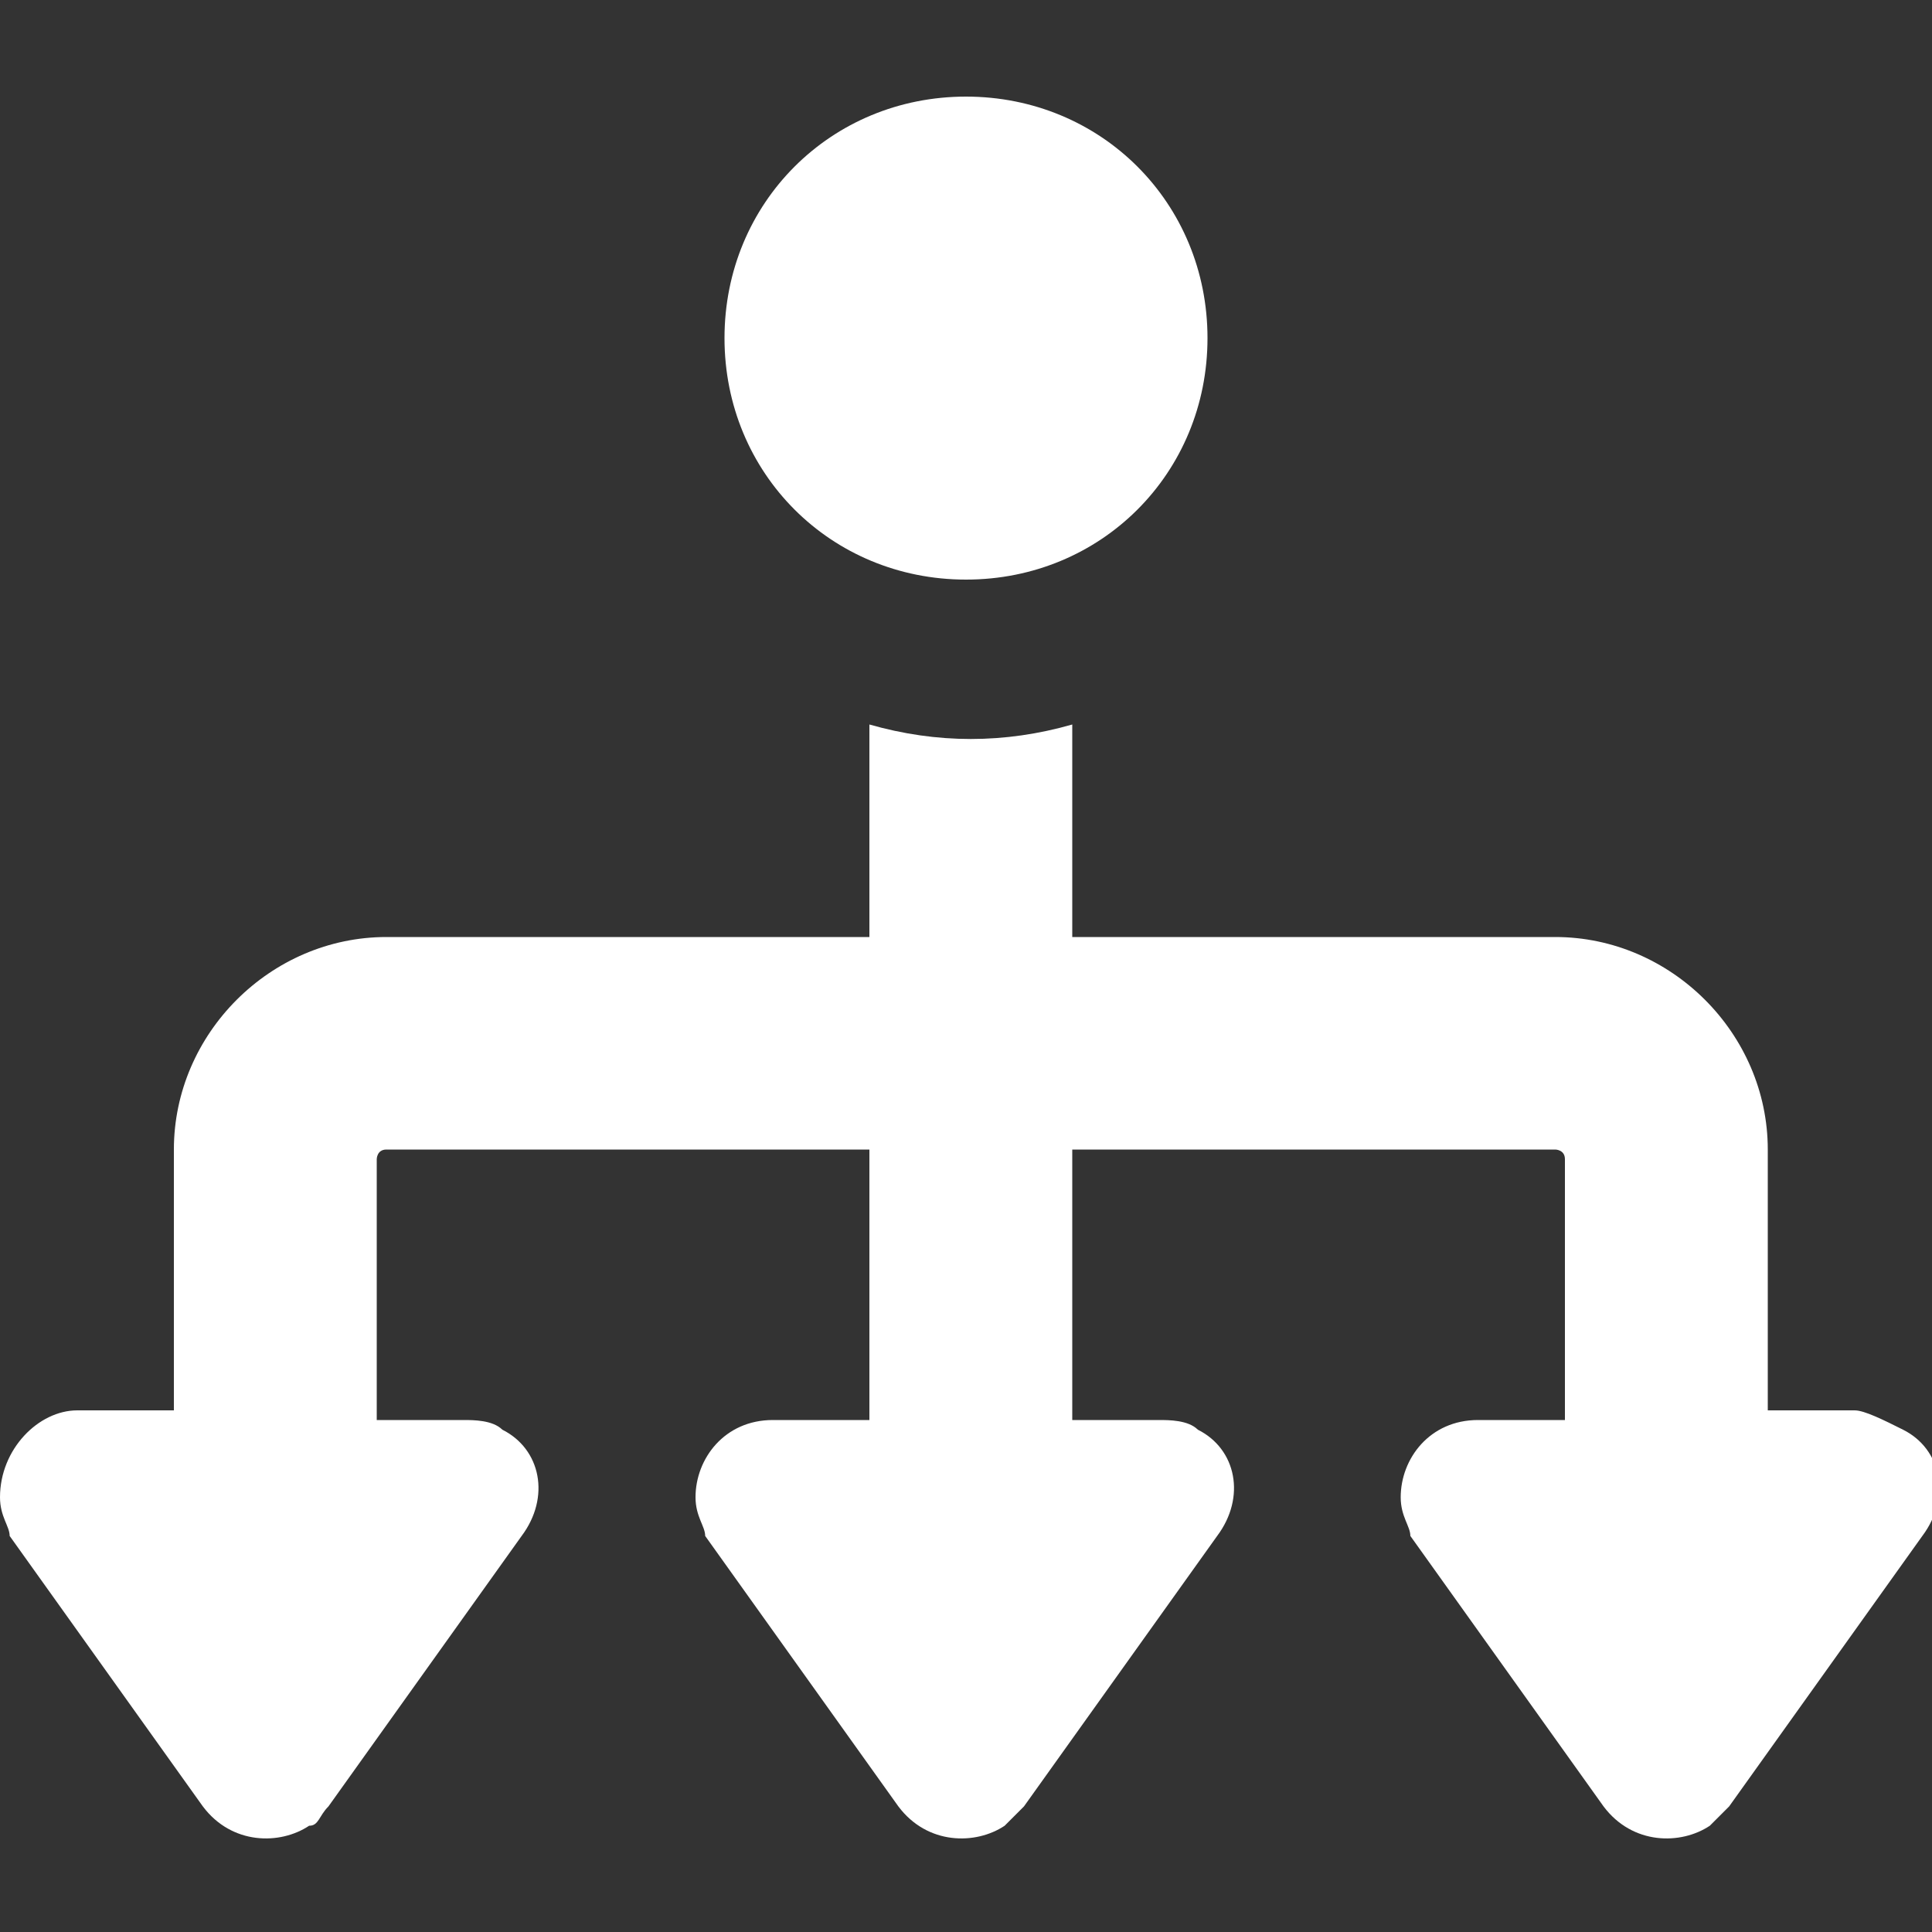<?xml version="1.0" encoding="utf-8"?>
<!-- Generator: Adobe Illustrator 22.1.0, SVG Export Plug-In . SVG Version: 6.00 Build 0)  -->
<svg version="1.1" id="Calque_1" xmlns="http://www.w3.org/2000/svg" xmlns:xlink="http://www.w3.org/1999/xlink" x="0px" y="0px"
	 viewBox="0 0 20 20" style="enable-background:new 0 0 20 20;" xml:space="preserve">
<rect x="0" y="0" width="20" height="20" fill="#333333" stroke="none"/>
<style type="text/css">
	.st0{fill:#FFFFFF;}
</style>
<path class="st0" d="M10,1c1.4,0,2.5,1.1,2.5,2.5S11.4,6,10,6S7.5,4.9,7.5,3.5C7.5,2.1,8.6,1,10,1z M19.2,14.6h-0.9v-2.7
	c0-1.2-1-2.2-2.2-2.2h-5V7.5c-0.7,0.2-1.4,0.2-2.1,0v2.2h-5c-1.2,0-2.2,1-2.2,2.2v2.7H0.8C0.4,14.6,0,15,0,15.5
	c0,0.2,0.1,0.3,0.1,0.4l2,2.8c0.3,0.4,0.8,0.4,1.1,0.2c0.1,0,0.1-0.1,0.2-0.2l2-2.8c0.3-0.4,0.2-0.9-0.2-1.1
	c-0.1-0.1-0.3-0.1-0.4-0.1H3.9v-2.7c0,0,0-0.1,0.1-0.1h5v2.8H8c-0.5,0-0.8,0.4-0.8,0.8c0,0.2,0.1,0.3,0.1,0.4l2,2.8
	c0.3,0.4,0.8,0.4,1.1,0.2c0.1-0.1,0.1-0.1,0.2-0.2l2-2.8c0.3-0.4,0.2-0.9-0.2-1.1c-0.1-0.1-0.3-0.1-0.4-0.1h-0.9v-2.8h5
	c0,0,0.1,0,0.1,0.1l0,0v2.7h-0.9c-0.5,0-0.8,0.4-0.8,0.8c0,0.2,0.1,0.3,0.1,0.4l2,2.8c0.3,0.4,0.8,0.4,1.1,0.2
	c0.1-0.1,0.1-0.1,0.2-0.2l2-2.8c0.3-0.4,0.2-0.9-0.2-1.1C19.5,14.7,19.3,14.6,19.2,14.6z"/>
</svg>
